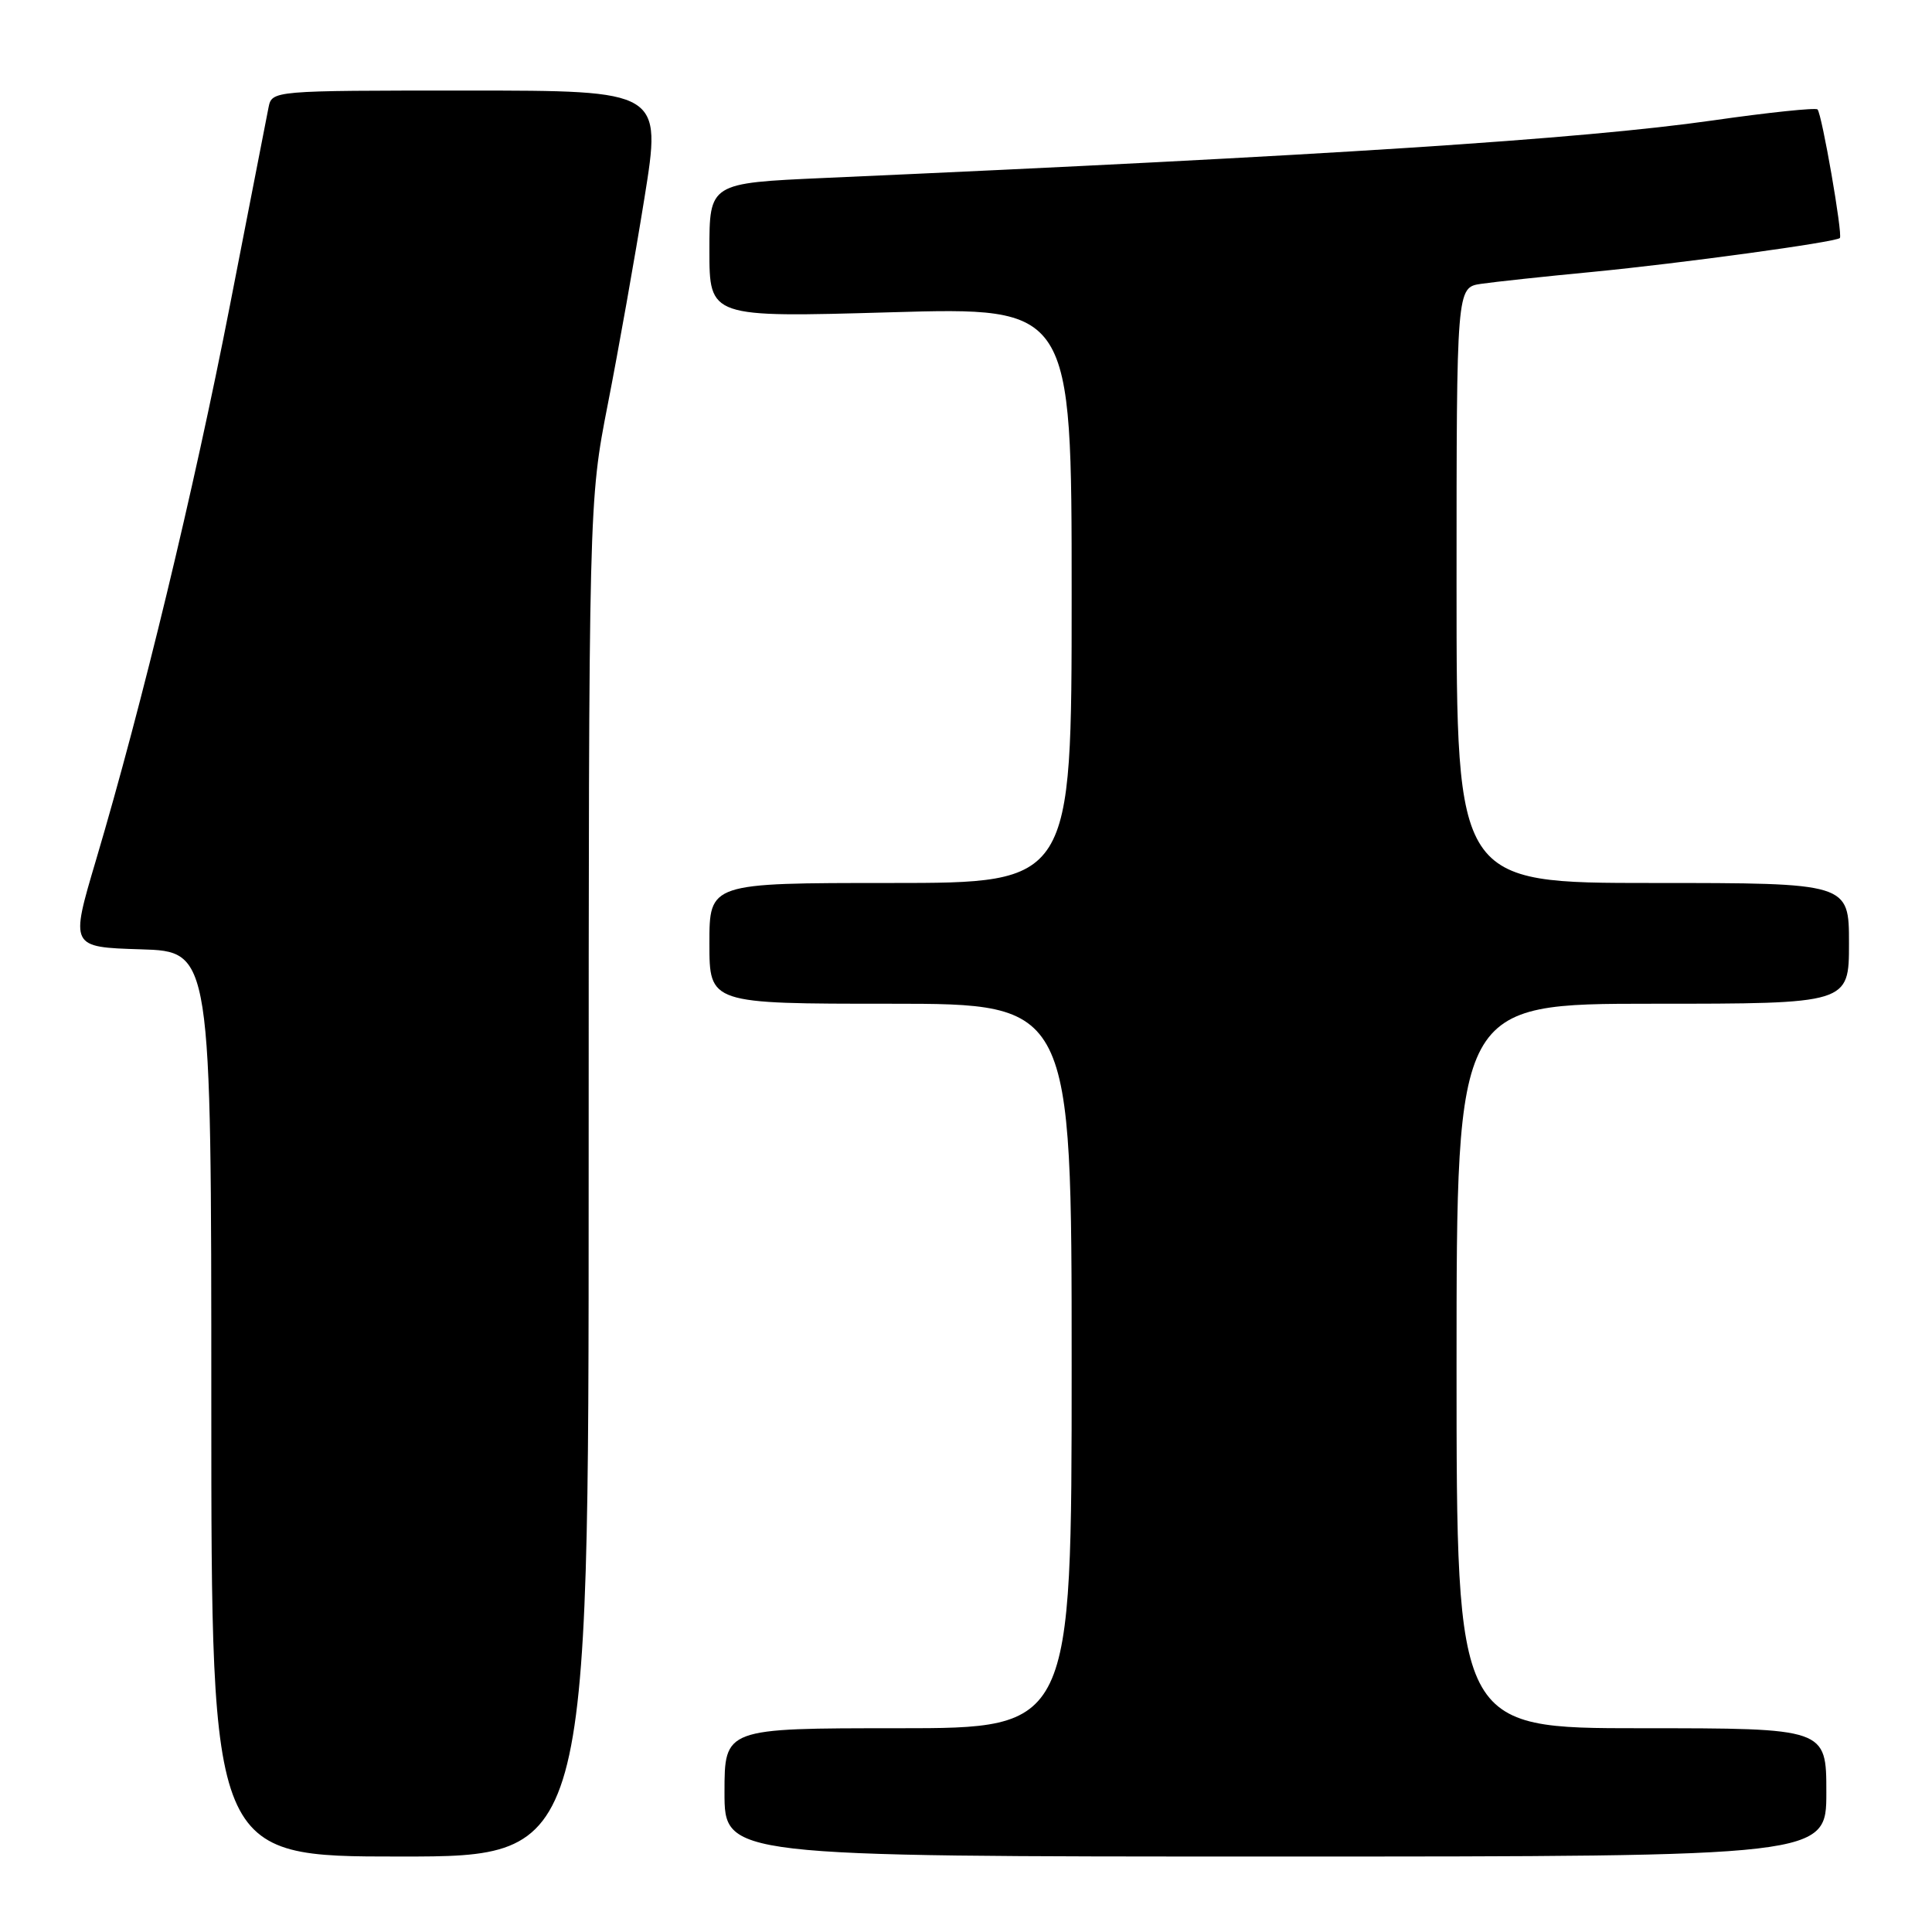 <?xml version="1.0" encoding="UTF-8" standalone="no"?>
<!DOCTYPE svg PUBLIC "-//W3C//DTD SVG 1.1//EN" "http://www.w3.org/Graphics/SVG/1.1/DTD/svg11.dtd" >
<svg xmlns="http://www.w3.org/2000/svg" xmlns:xlink="http://www.w3.org/1999/xlink" version="1.1" viewBox="0 0 256 256">
 <g >
 <path fill="currentColor"
d=" M 78.00 156.25 C 78.01 66.50 78.01 66.50 80.55 53.50 C 81.95 46.35 84.13 34.09 85.39 26.25 C 87.68 12.00 87.68 12.00 61.86 12.00 C 36.04 12.00 36.04 12.00 35.58 14.25 C 35.34 15.49 33.03 27.30 30.46 40.50 C 25.69 64.96 18.84 93.34 12.71 114.00 C 9.30 125.50 9.30 125.50 18.65 125.79 C 28.00 126.07 28.00 126.07 28.00 186.04 C 28.00 246.00 28.00 246.00 53.00 246.00 C 78.00 246.00 78.00 246.00 78.00 156.25 Z  M 242.00 237.50 C 242.00 229.00 242.00 229.00 217.50 229.00 C 193.00 229.00 193.00 229.00 193.00 181.00 C 193.00 133.00 193.00 133.00 219.00 133.00 C 245.00 133.00 245.00 133.00 245.00 125.00 C 245.00 117.00 245.00 117.00 219.00 117.00 C 193.00 117.00 193.00 117.00 193.00 77.55 C 193.00 38.09 193.00 38.09 196.25 37.61 C 198.04 37.35 204.68 36.63 211.00 36.03 C 222.70 34.90 243.24 32.09 243.79 31.54 C 244.20 31.13 241.41 15.08 240.83 14.50 C 240.58 14.25 234.33 14.90 226.94 15.96 C 209.54 18.44 175.75 20.63 109.25 23.58 C 94.00 24.26 94.00 24.26 94.00 33.16 C 94.00 42.07 94.00 42.07 118.00 41.38 C 142.00 40.69 142.00 40.69 142.00 78.84 C 142.00 117.00 142.00 117.00 118.00 117.00 C 94.00 117.00 94.00 117.00 94.00 125.00 C 94.00 133.00 94.00 133.00 118.00 133.00 C 142.00 133.00 142.00 133.00 142.00 181.00 C 142.00 229.00 142.00 229.00 119.00 229.00 C 96.00 229.00 96.00 229.00 96.00 237.50 C 96.00 246.00 96.00 246.00 169.00 246.00 C 242.00 246.00 242.00 246.00 242.00 237.50 Z "/>
</g>
</svg>
